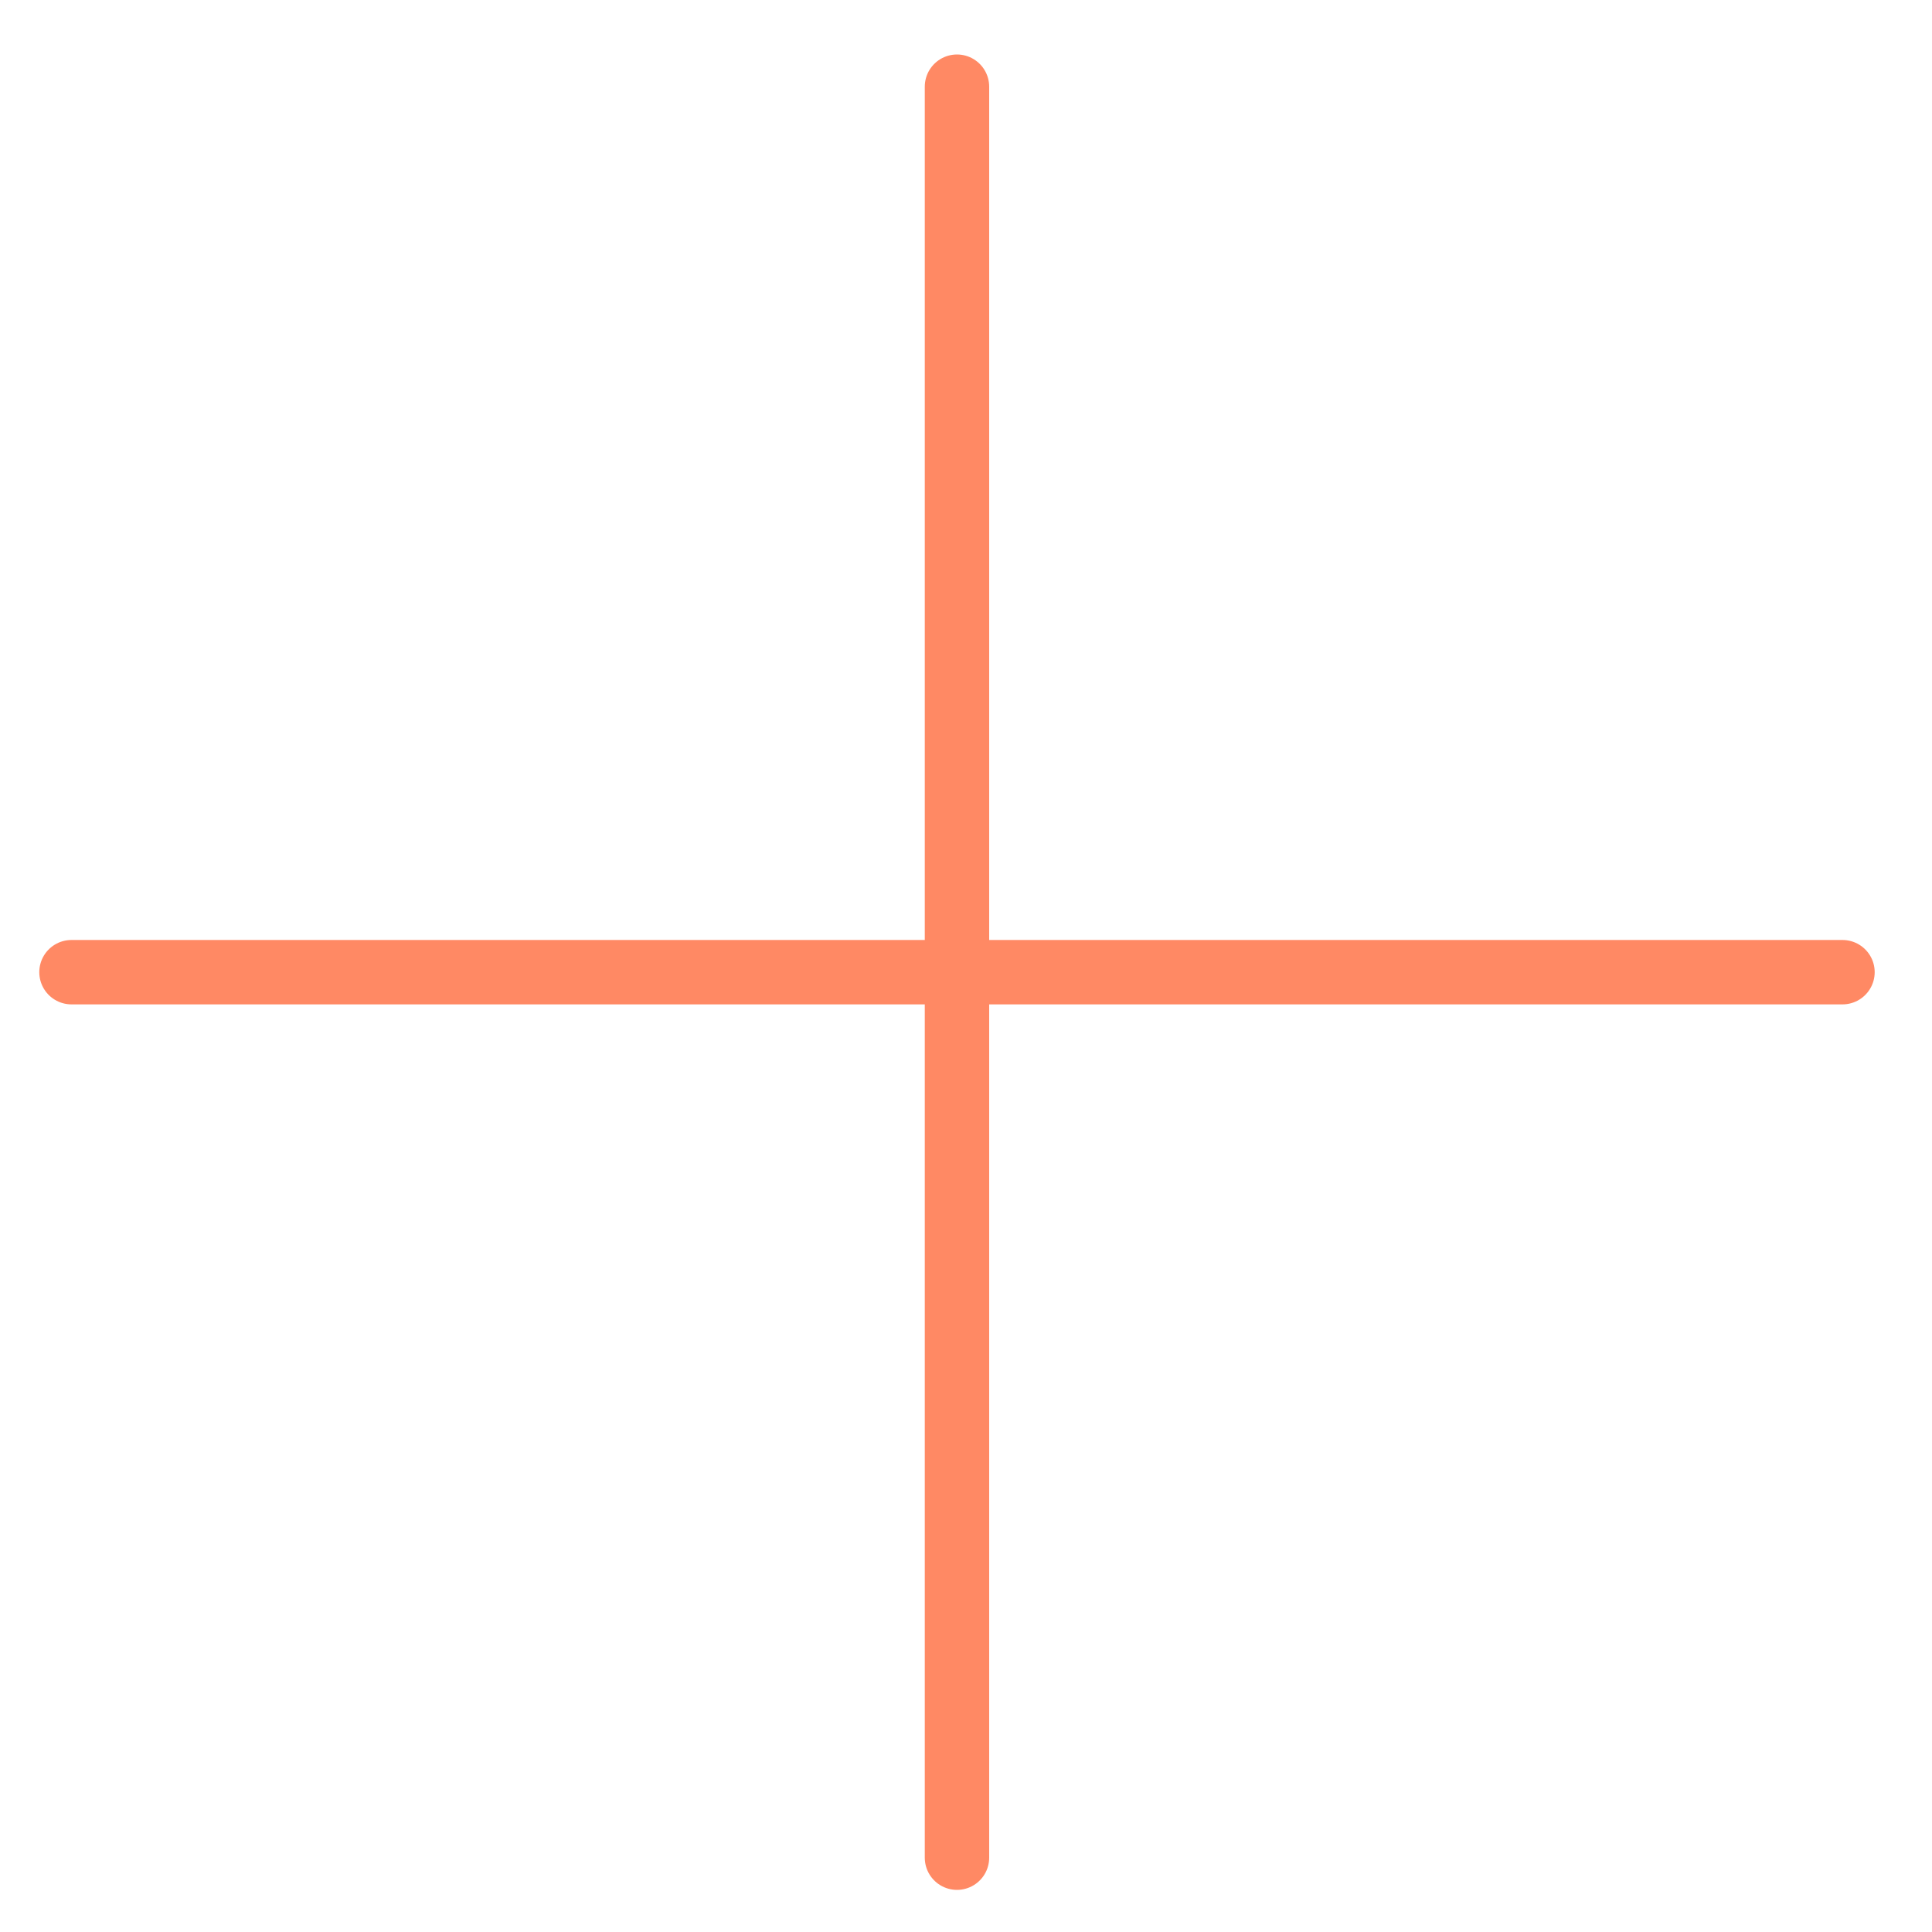 <svg xmlns="http://www.w3.org/2000/svg" width="30" height="30" viewBox="0 0 30 30"><g fill="none" fill-rule="evenodd" stroke="#FF8964" stroke-linecap="round" transform="translate(1.11 1.346)"><line x1="13.75" x2="13.75" y2="27.5"/><line x1="27.5" y1="13.75" y2="13.75"/></g></svg>